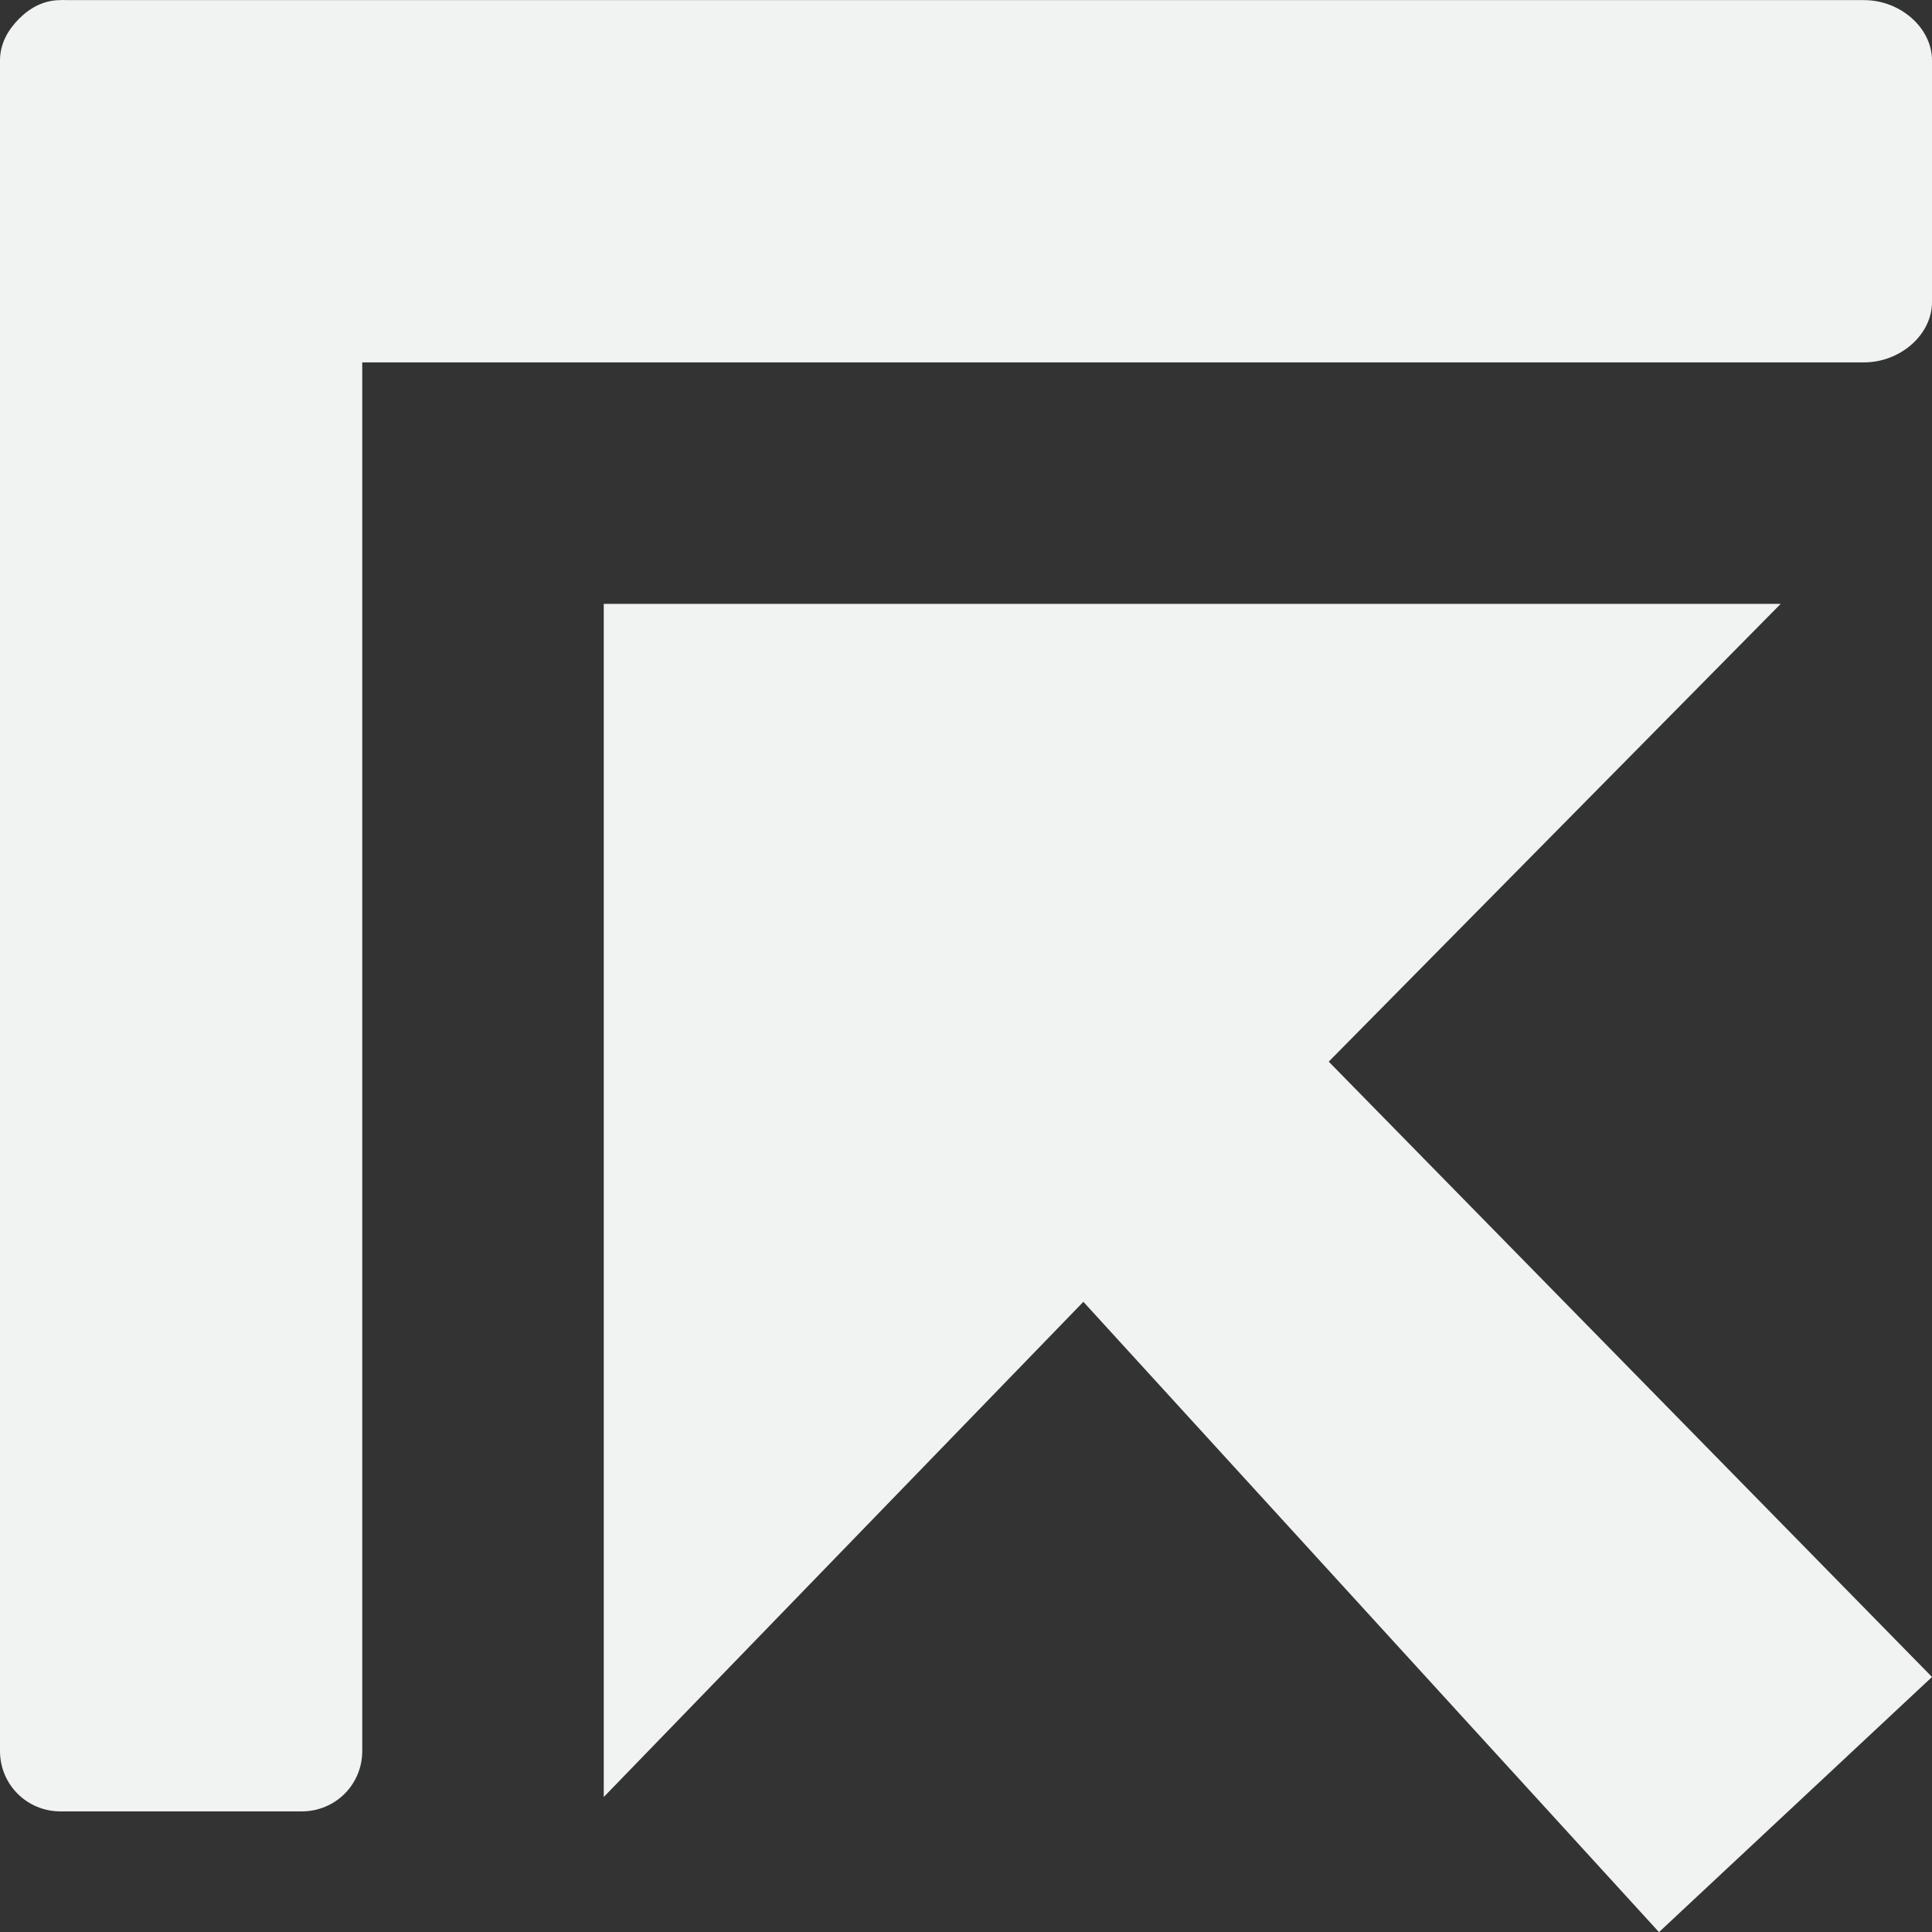 <?xml version="1.0" encoding="UTF-8" standalone="no"?>
<svg id="svg4" xmlns="http://www.w3.org/2000/svg" version="1.1" viewBox="0 0 16 16"><rect x="0" y="0" width="16" height="16" fill="#333333" stroke="none"/><g id="g5804" transform="translate(-248.05 -50.648)"><path id="rect5797" d="m248.55 65.649c-0.277 0-0.5-0.222-0.5-0.5v-14c0-0.139 0.066-0.253 0.156-0.344 0.09-0.091 0.205-0.156 0.344-0.156 0.019-0.002 0.043 0 0.062 0h14.876c0.296 0 0.562 0.226 0.562 0.5v2c0 0.274-0.266 0.5-0.562 0.5h-12.438v11.5c0 0.278-0.223 0.5-0.5 0.5z" style="color:#000000;display:block;fill:#f1f2f2"/><path id="path5802" d="m253.05 65.53v-9.881h9.747l-3.743 3.791 4.996 5.096-2.261 2.113-4.767-5.22z" style="color:#000000;display:block;fill:#f1f2f2"/></g></svg>
